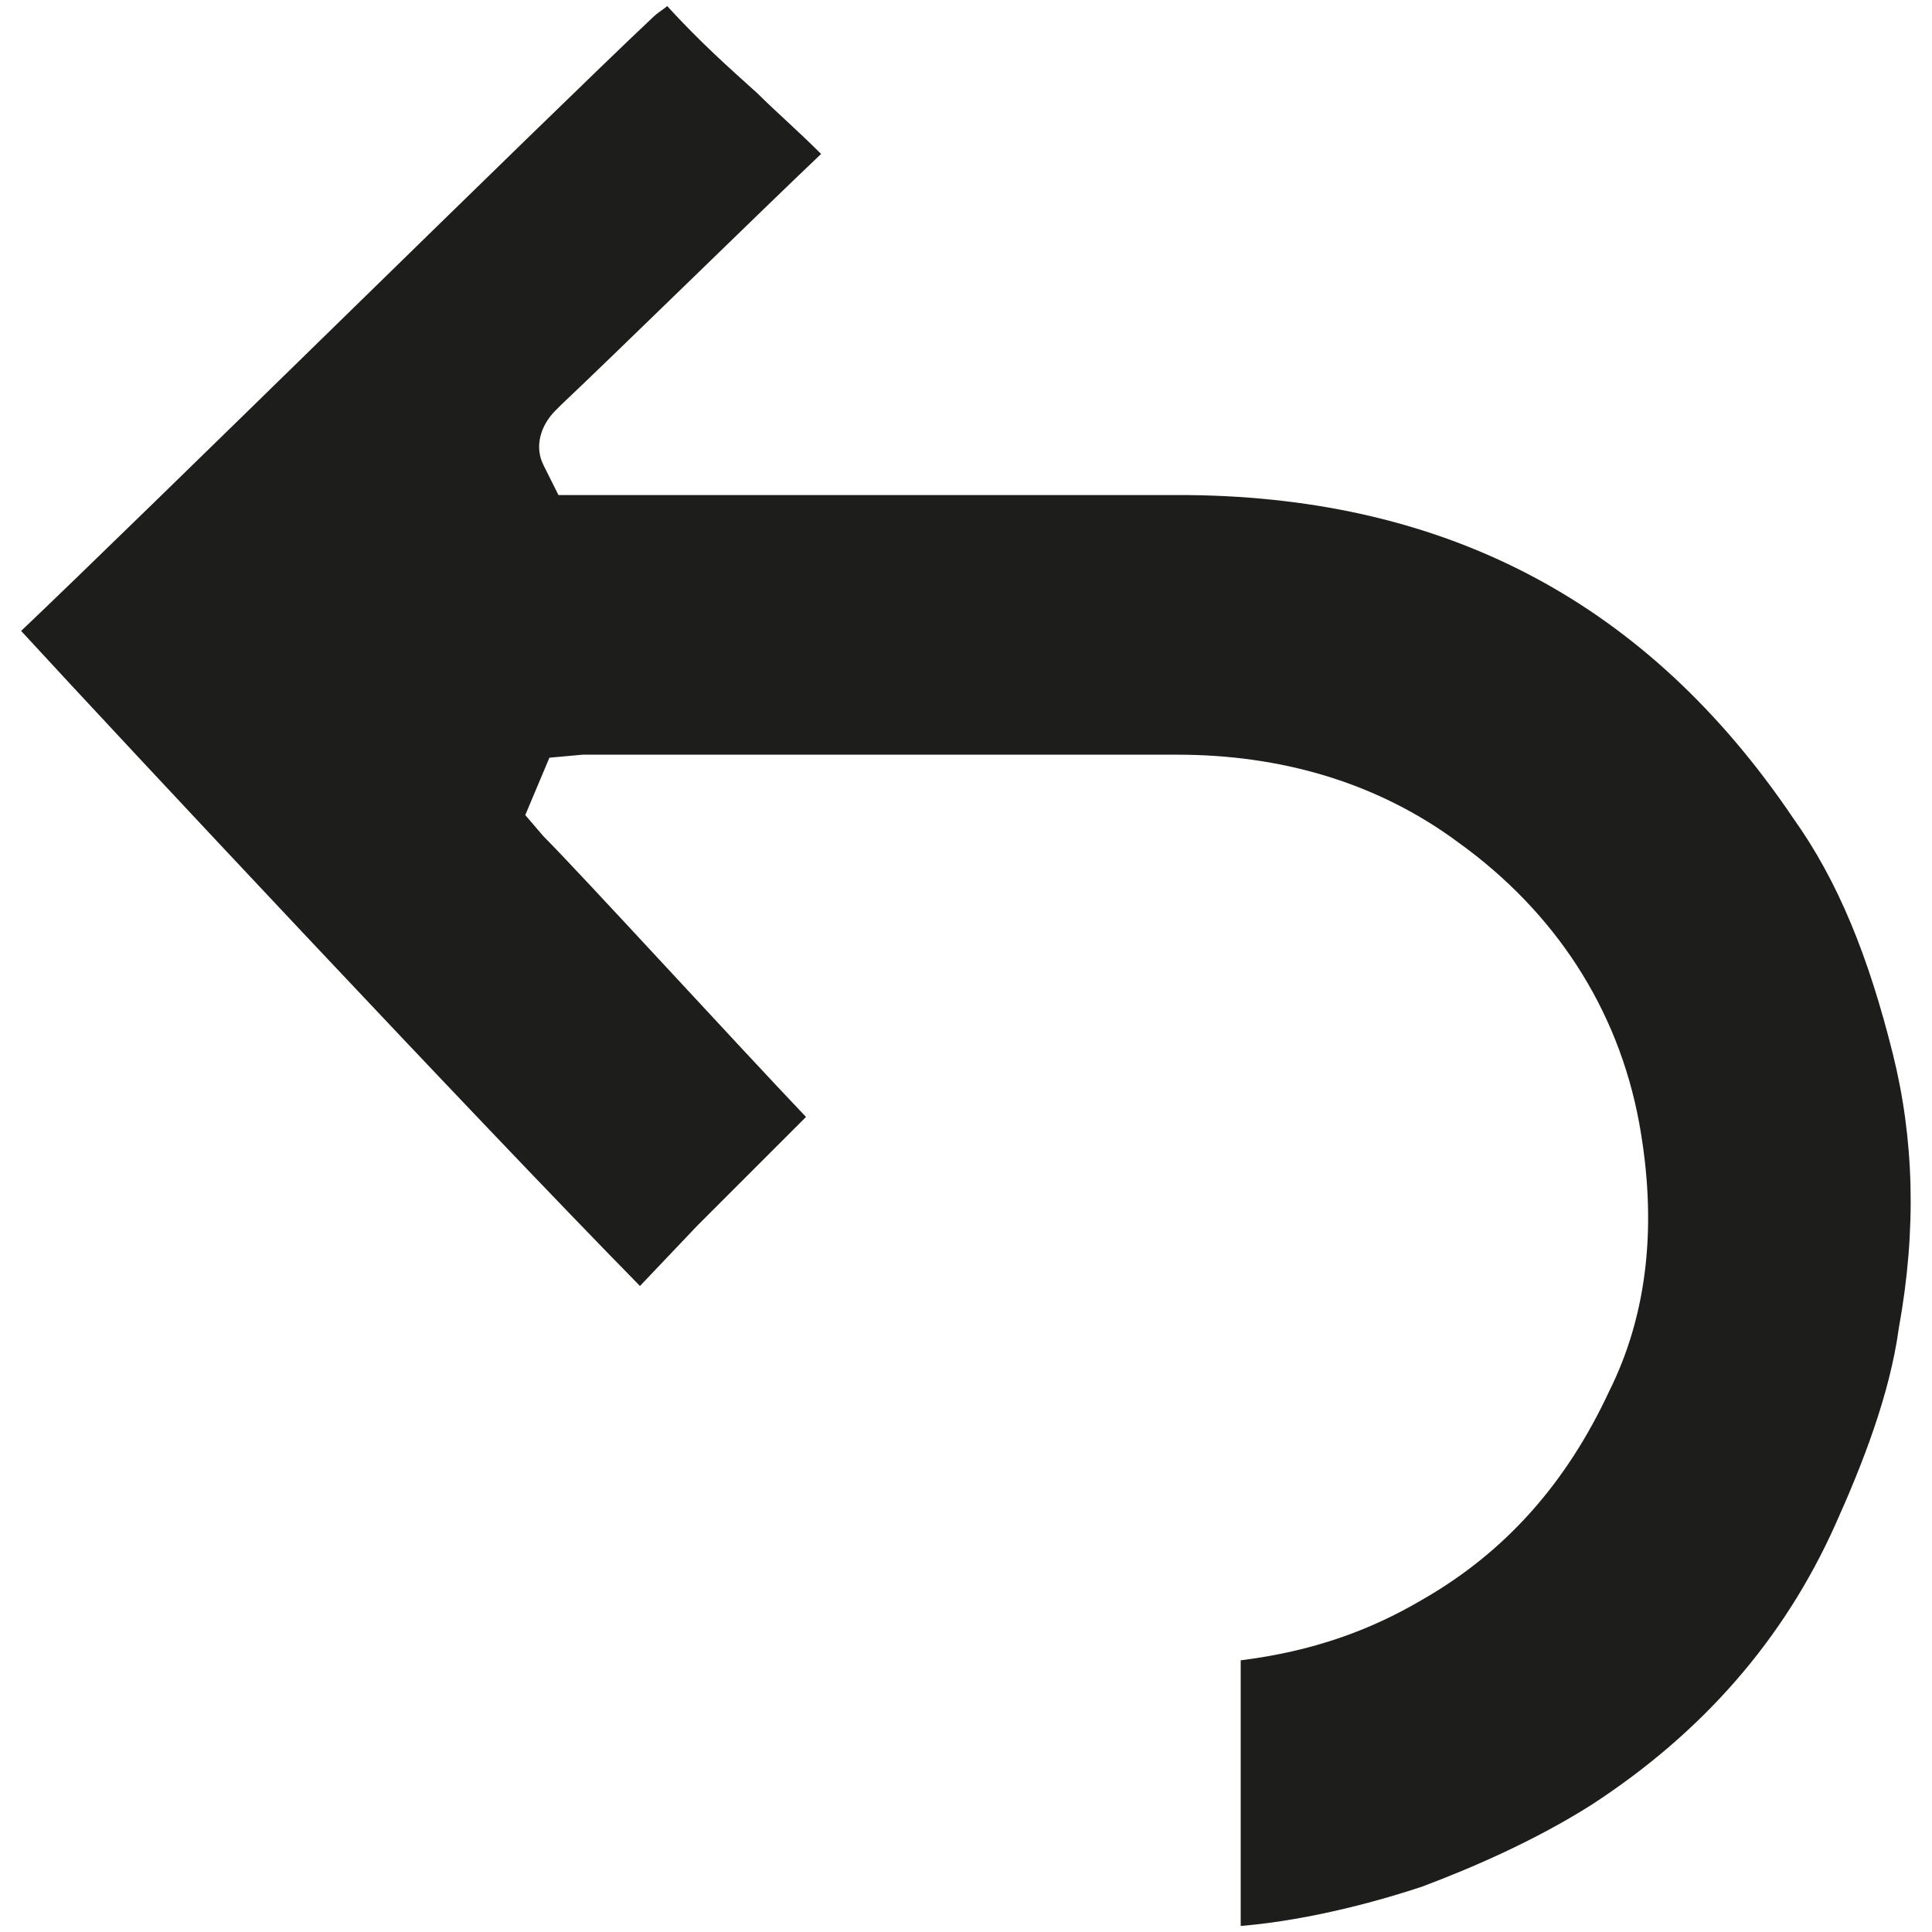 <?xml version="1.0" encoding="utf-8"?>
<!-- Generator: Adobe Illustrator 21.1.0, SVG Export Plug-In . SVG Version: 6.00 Build 0)  -->
<svg version="1.1" id="Calque_1" xmlns="http://www.w3.org/2000/svg" xmlns:xlink="http://www.w3.org/1999/xlink" x="0px" y="0px"
	 viewBox="0 0 64 64" style="enable-background:new 0 0 64 64;" xml:space="preserve">
<style type="text/css">
	.st0{fill:#1D1D1B;}
</style>
<path class="st0" d="M62.7,34.9c-0.8-3.2-1.8-5.7-3.3-7.8c-4.8-7.1-11.4-10.6-20-10.7c-2.4,0-17.1,0-19.9,0l-1,0l-0.5-1
	c-0.3-0.6-0.1-1.3,0.4-1.8l0.2-0.2c1.7-1.6,6.7-6.5,8.6-8.3c-0.8-0.8-1.5-1.4-2.1-2c-1-0.9-1.9-1.7-3-2.9c-0.1,0.1-0.3,0.2-0.5,0.4
	C18.2,3.8,4.6,17.2,0.7,20.9c3.4,3.7,15.1,16.2,20.5,21.7l1.9-2c1.2-1.2,2.3-2.3,3.6-3.6c-2.1-2.2-7.5-8.1-8.7-9.3L17.4,27l0.8-1.9
	l1.1-0.1c2.2,0,17.4,0,19.7,0c3.4,0,6.6,0.9,9.3,2.9c3.2,2.3,5.3,5.5,6,9.3c0.6,3.3,0.3,6.3-1,8.9c-1.4,3-3.4,5.3-6.2,6.9
	c-1.7,1-3.6,1.7-6,2c0,2.6,0,5.2,0,7.7l0,1.1c2.4-0.2,4.8-0.9,6-1.3c1.6-0.6,3.7-1.5,5.6-2.7c3.7-2.4,6.4-5.5,8.1-9.3
	c0.9-2,1.8-4.3,2.1-6.5C63.5,40.7,63.4,37.7,62.7,34.9z"/>
</svg>
